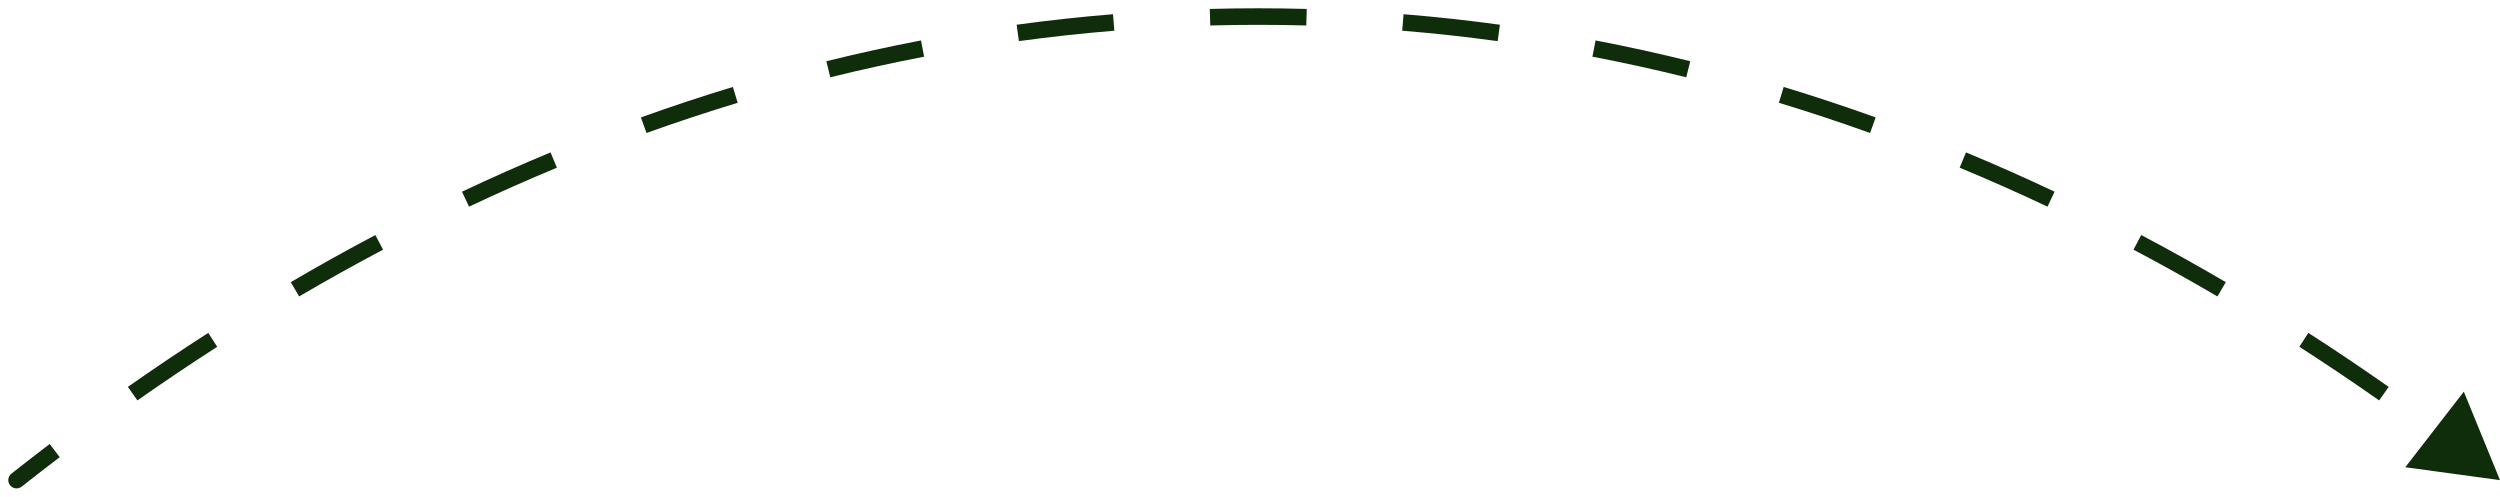 <svg width="151" height="30" viewBox="0 0 151 30" fill="none" xmlns="http://www.w3.org/2000/svg">
<path d="M0.69 28.608C0.473 28.779 0.436 29.093 0.608 29.31C0.779 29.526 1.093 29.564 1.31 29.392L1 29L0.69 28.608ZM151 29L148.815 23.656L145.279 28.221L151 29ZM1 29L1.31 29.392C2.073 28.79 2.838 28.197 3.607 27.613L3.304 27.215L3.002 26.817C2.228 27.405 1.458 28.002 0.69 28.608L1 29ZM8.012 23.777L8.299 24.186C9.894 23.067 11.501 21.987 13.119 20.946L12.849 20.525L12.578 20.105C10.948 21.153 9.33 22.241 7.724 23.367L8.012 23.777ZM17.814 17.474L18.067 17.905C19.746 16.922 21.436 15.979 23.138 15.08L22.904 14.638L22.671 14.196C20.956 15.102 19.253 16.052 17.561 17.043L17.814 17.474ZM28.117 12.03L28.33 12.482C30.088 11.652 31.857 10.868 33.636 10.128L33.445 9.667L33.253 9.205C31.459 9.95 29.675 10.742 27.904 11.578L28.117 12.03ZM38.879 7.562L39.048 8.033C40.874 7.377 42.71 6.769 44.556 6.209L44.411 5.73L44.266 5.252C42.404 5.816 40.551 6.43 38.71 7.092L38.879 7.562ZM50.03 4.184L50.15 4.669C52.03 4.204 53.919 3.789 55.817 3.424L55.722 2.933L55.628 2.442C53.713 2.81 51.806 3.229 49.91 3.698L50.03 4.184ZM61.473 1.989L61.541 2.484C63.454 2.223 65.376 2.012 67.307 1.855L67.266 1.356L67.225 0.858C65.277 1.017 63.337 1.229 61.405 1.493L61.473 1.989ZM73.086 1.04L73.099 1.539C74.064 1.513 75.031 1.5 76 1.5V1V0.5C75.022 0.5 74.046 0.513 73.072 0.54L73.086 1.04ZM76 1V1.5C76.969 1.5 77.936 1.513 78.901 1.539L78.914 1.04L78.928 0.54C77.954 0.513 76.978 0.5 76 0.5V1ZM84.734 1.356L84.693 1.855C86.624 2.012 88.546 2.223 90.459 2.484L90.527 1.989L90.595 1.493C88.663 1.229 86.723 1.017 84.775 0.858L84.734 1.356ZM96.278 2.933L96.183 3.424C98.081 3.789 99.97 4.204 101.85 4.669L101.97 4.184L102.09 3.698C100.194 3.229 98.287 2.81 96.372 2.442L96.278 2.933ZM107.589 5.73L107.444 6.209C109.29 6.769 111.126 7.377 112.952 8.033L113.121 7.562L113.29 7.092C111.449 6.43 109.596 5.816 107.734 5.252L107.589 5.73ZM118.555 9.667L118.364 10.128C120.143 10.868 121.912 11.652 123.67 12.482L123.883 12.03L124.096 11.578C122.325 10.742 120.541 9.95 118.747 9.205L118.555 9.667ZM129.096 14.638L128.862 15.08C130.564 15.979 132.254 16.922 133.933 17.905L134.186 17.474L134.439 17.043C132.747 16.052 131.044 15.102 129.329 14.196L129.096 14.638ZM139.151 20.525L138.881 20.946C140.499 21.987 142.106 23.067 143.701 24.186L143.988 23.777L144.276 23.368C142.67 22.241 141.052 21.153 139.422 20.105L139.151 20.525ZM0.69 28.608C0.473 28.779 0.436 29.093 0.608 29.31C0.779 29.526 1.093 29.564 1.31 29.392L1 29L0.69 28.608ZM151 29L148.815 23.656L145.279 28.221L151 29ZM1 29L1.31 29.392C2.073 28.79 2.838 28.197 3.607 27.613L3.304 27.215L3.002 26.817C2.228 27.405 1.458 28.002 0.69 28.608L1 29ZM8.012 23.777L8.299 24.186C9.894 23.067 11.501 21.987 13.119 20.946L12.849 20.525L12.578 20.105C10.948 21.153 9.33 22.241 7.724 23.367L8.012 23.777ZM17.814 17.474L18.067 17.905C19.746 16.922 21.436 15.979 23.138 15.08L22.904 14.638L22.671 14.196C20.956 15.102 19.253 16.052 17.561 17.043L17.814 17.474ZM28.117 12.03L28.33 12.482C30.088 11.652 31.857 10.868 33.636 10.128L33.445 9.667L33.253 9.205C31.459 9.95 29.675 10.742 27.904 11.578L28.117 12.03ZM38.879 7.562L39.048 8.033C40.874 7.377 42.71 6.769 44.556 6.209L44.411 5.73L44.266 5.252C42.404 5.816 40.551 6.43 38.71 7.092L38.879 7.562ZM50.03 4.184L50.15 4.669C52.03 4.204 53.919 3.789 55.817 3.424L55.722 2.933L55.628 2.442C53.713 2.81 51.806 3.229 49.91 3.698L50.03 4.184ZM61.473 1.989L61.541 2.484C63.454 2.223 65.376 2.012 67.307 1.855L67.266 1.356L67.225 0.858C65.277 1.017 63.337 1.229 61.405 1.493L61.473 1.989ZM73.086 1.04L73.099 1.539C74.064 1.513 75.031 1.5 76 1.5V1V0.5C75.022 0.5 74.046 0.513 73.072 0.54L73.086 1.04ZM76 1V1.5C76.969 1.5 77.936 1.513 78.901 1.539L78.914 1.04L78.928 0.54C77.954 0.513 76.978 0.5 76 0.5V1ZM84.734 1.356L84.693 1.855C86.624 2.012 88.546 2.223 90.459 2.484L90.527 1.989L90.595 1.493C88.663 1.229 86.723 1.017 84.775 0.858L84.734 1.356ZM96.278 2.933L96.183 3.424C98.081 3.789 99.97 4.204 101.85 4.669L101.97 4.184L102.09 3.698C100.194 3.229 98.287 2.81 96.372 2.442L96.278 2.933ZM107.589 5.73L107.444 6.209C109.29 6.769 111.126 7.377 112.952 8.033L113.121 7.562L113.29 7.092C111.449 6.43 109.596 5.816 107.734 5.252L107.589 5.73ZM118.555 9.667L118.364 10.128C120.143 10.868 121.912 11.652 123.67 12.482L123.883 12.03L124.096 11.578C122.325 10.742 120.541 9.95 118.747 9.205L118.555 9.667ZM129.096 14.638L128.862 15.08C130.564 15.979 132.254 16.922 133.933 17.905L134.186 17.474L134.439 17.043C132.747 16.052 131.044 15.102 129.329 14.196L129.096 14.638ZM139.151 20.525L138.881 20.946C140.499 21.987 142.106 23.067 143.701 24.186L143.988 23.777L144.276 23.368C142.67 22.241 141.052 21.153 139.422 20.105L139.151 20.525Z" fill="#102D0B"/>
</svg>
